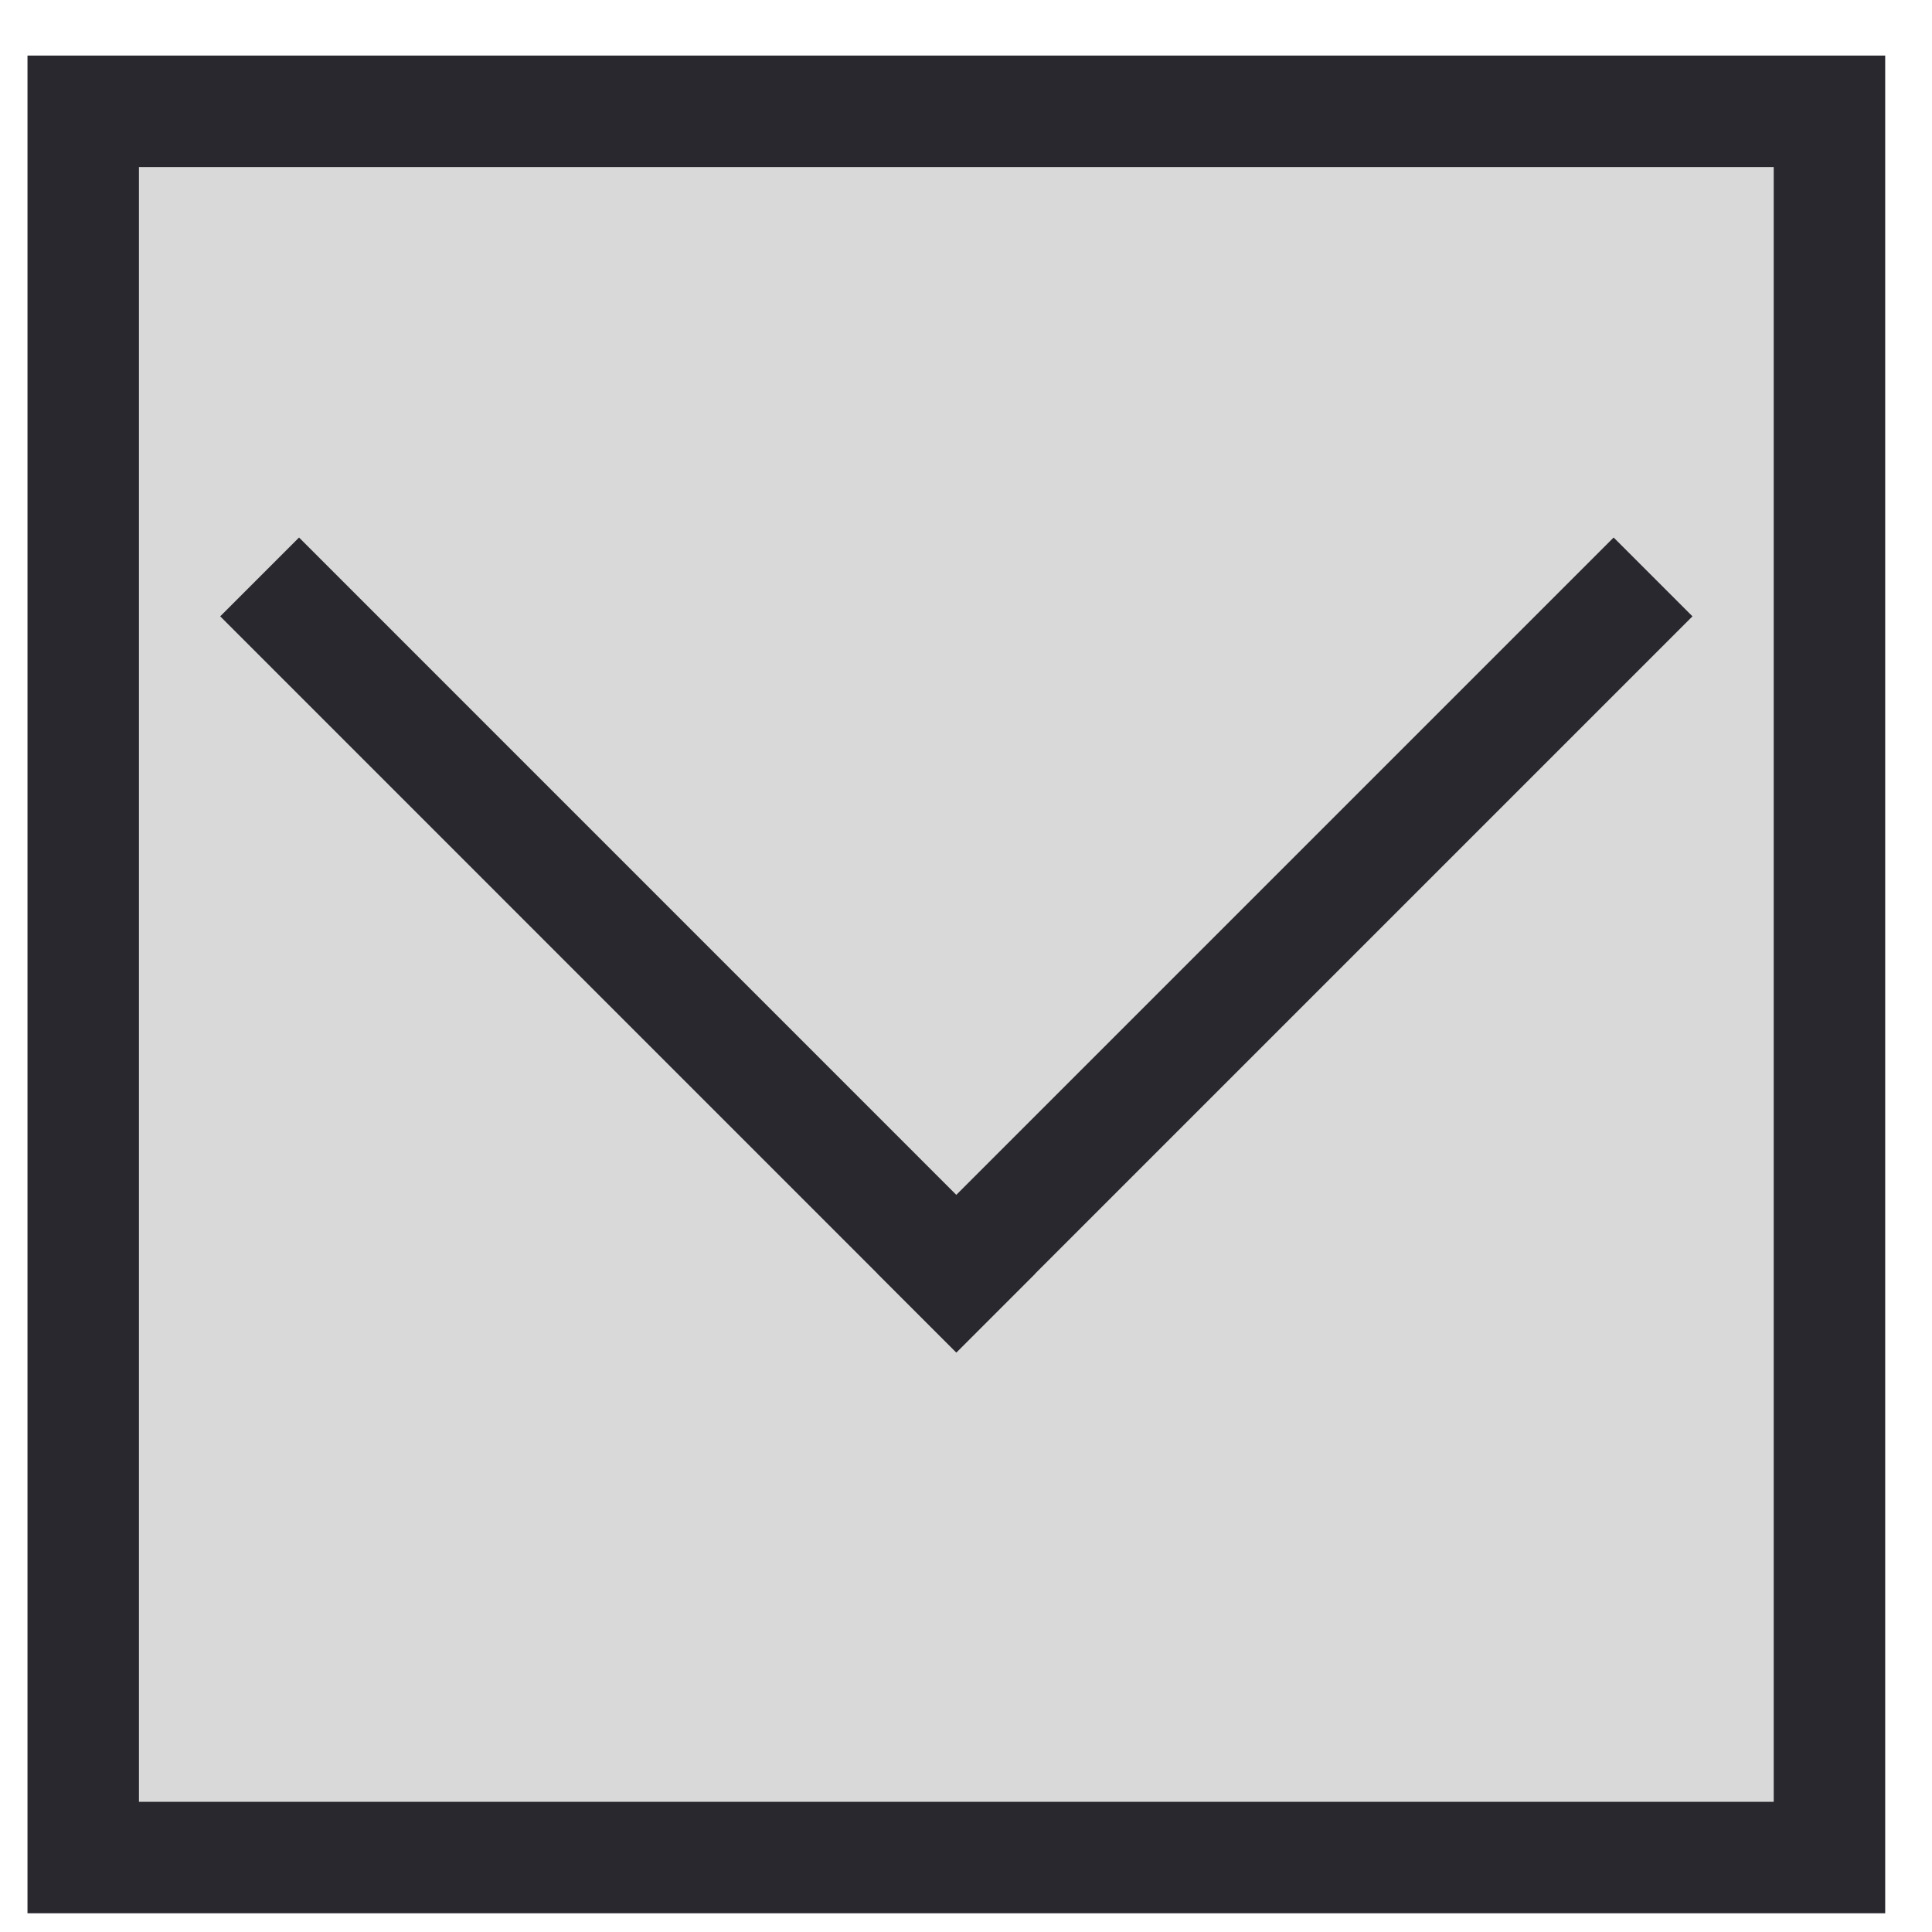 <svg width="26" height="26" viewBox="0 0 26 26" fill="none" xmlns="http://www.w3.org/2000/svg">
<rect x="1.12" y="1.498" width="23.5" height="23.5" fill="#D9D9D9" stroke="#28282E" stroke-width="1.5"/>
<line x1="3.494" y1="7.764" x2="13.4" y2="17.671" stroke="#28282E" stroke-width="1.5"/>
<line x1="12.34" y1="17.67" x2="22.246" y2="7.764" stroke="#28282E" stroke-width="1.5"/>
</svg>
